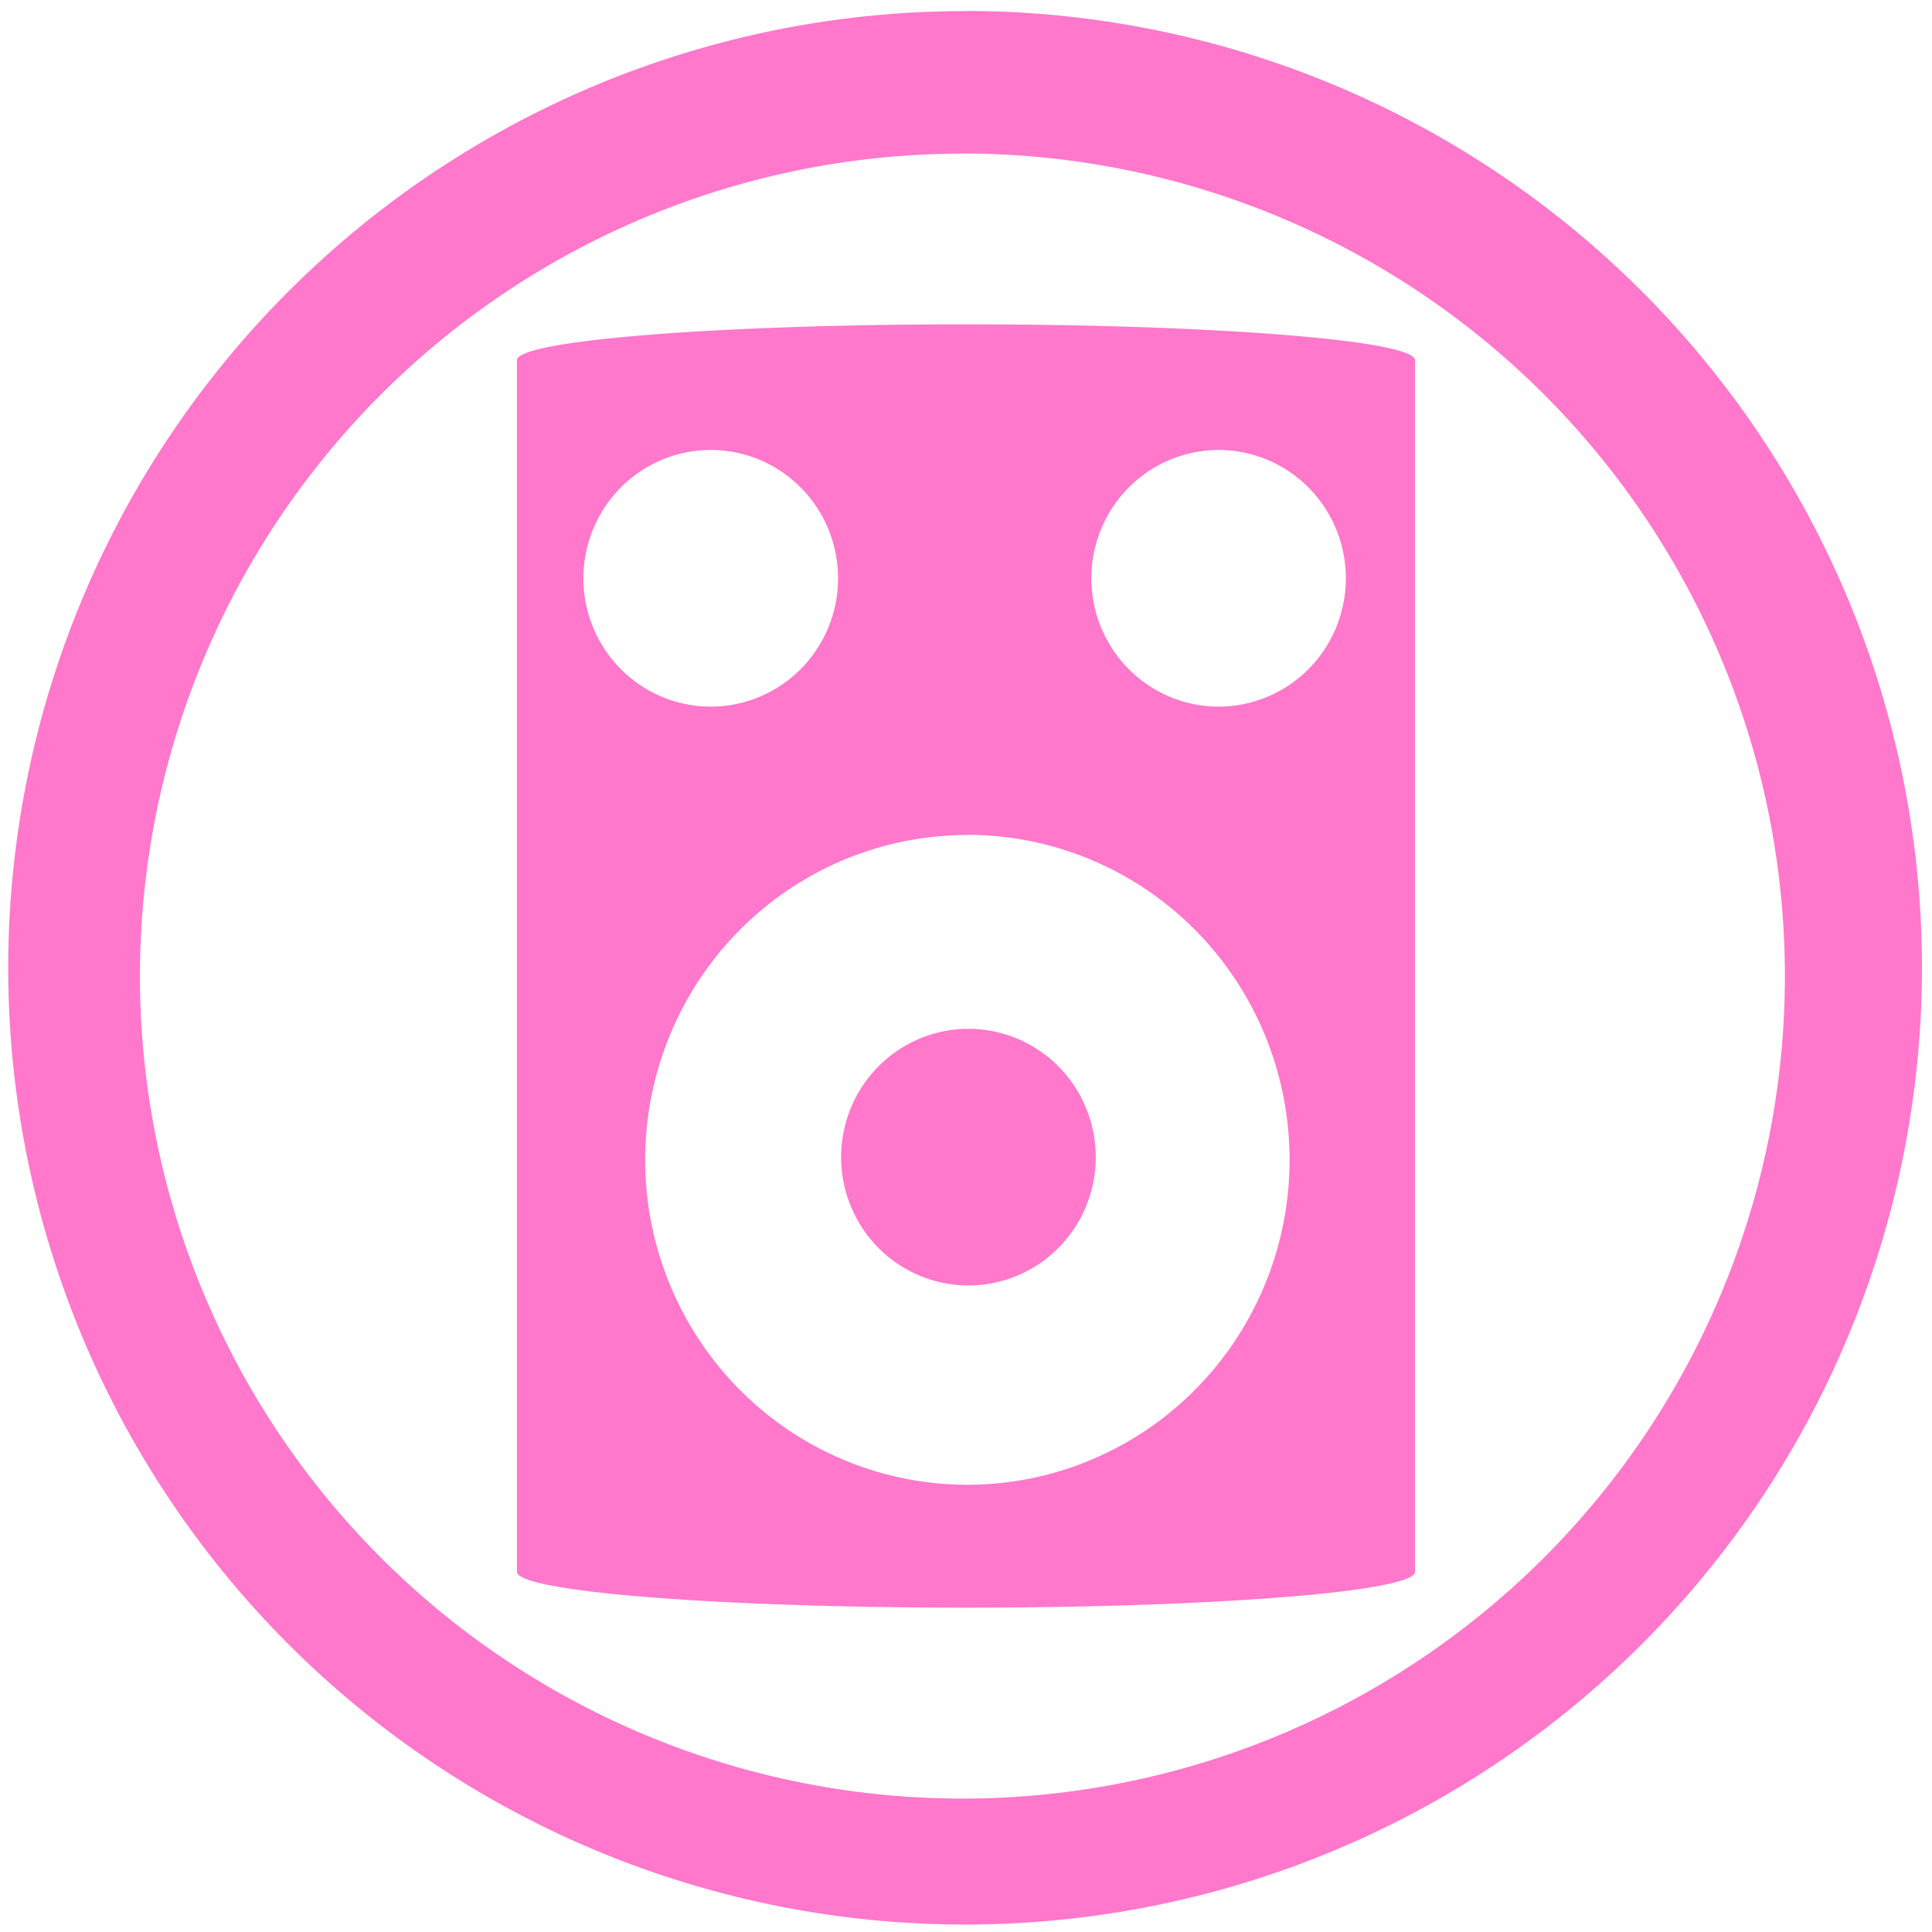 <?xml version="1.0" encoding="UTF-8" standalone="no"?>
<svg
   xmlns:dc="http://purl.org/dc/elements/1.1/"
   xmlns:cc="http://creativecommons.org/ns#"
   xmlns:rdf="http://www.w3.org/1999/02/22-rdf-syntax-ns#"
   xmlns:svg="http://www.w3.org/2000/svg"
   xmlns="http://www.w3.org/2000/svg"
   xmlns:sodipodi="http://sodipodi.sourceforge.net/DTD/sodipodi-0.dtd"
   xmlns:inkscape="http://www.inkscape.org/namespaces/inkscape"
   width="48"
   height="48"
   viewBox="0 0 12.7 12.7"
   version="1.1"
   id="svg4"
   sodipodi:docname="rhythmbox.svg"
   inkscape:version="0.92.4 (5da689c313, 2019-01-14)">
  <defs
     id="defs8" />
  <sodipodi:namedview
     pagecolor="#ffffff"
     bordercolor="#666666"
     borderopacity="1"
     objecttolerance="10"
     gridtolerance="10"
     guidetolerance="10"
     inkscape:pageopacity="0"
     inkscape:pageshadow="2"
     inkscape:window-width="1087"
     inkscape:window-height="480"
     id="namedview6"
     showgrid="false"
     inkscape:zoom="4.9166667"
     inkscape:cx="2.1355932"
     inkscape:cy="24"
     inkscape:window-x="0"
     inkscape:window-y="25"
     inkscape:window-maximized="0"
     inkscape:current-layer="svg4" />
  <path
     d="m 6.344,0.073 a 6.29,6.29 0 0 0 -6.29,6.29 6.29,6.29 0 0 0 6.29,6.288 6.29,6.29 0 0 0 6.29,-6.289 6.29,6.29 0 0 0 -6.29,-6.29 z M 6.326,1.009 A 5.407,5.407 0 0 1 11.733,6.416 5.407,5.407 0 0 1 6.326,11.823 5.407,5.407 0 0 1 0.92,6.416 5.407,5.407 0 0 1 6.326,1.01 Z M 6.35,2.132 c -1.636,0 -2.952,0.106 -2.952,0.236 v 7.964 c 0,0.13 1.316,0.236 2.952,0.236 1.636,0 2.952,-0.106 2.952,-0.236 V 2.368 C 9.302,2.238 7.986,2.132 6.35,2.132 Z M 4.672,2.958 A 0.837,0.844 0 0 1 5.509,3.801 0.837,0.844 0 0 1 4.672,4.645 0.837,0.844 0 0 1 3.835,3.801 0.837,0.844 0 0 1 4.672,2.958 Z m 3.338,0 A 0.837,0.844 0 0 1 8.847,3.801 0.837,0.844 0 0 1 8.01,4.645 0.837,0.844 0 0 1 7.174,3.801 0.837,0.844 0 0 1 8.01,2.958 Z M 6.36,5.488 A 2.118,2.136 0 0 1 8.477,7.625 2.118,2.136 0 0 1 6.359,9.76 2.118,2.136 0 0 1 4.241,7.624 2.118,2.136 0 0 1 6.36,5.489 Z M 6.366,6.763 A 0.837,0.844 0 0 0 5.529,7.606 0.837,0.844 0 0 0 6.366,8.45 0.837,0.844 0 0 0 7.203,7.606 0.837,0.844 0 0 0 6.366,6.763 Z"
     id="path2"
     inkscape:connector-curvature="0"
     style="fill:#ff78cb" />
</svg>
